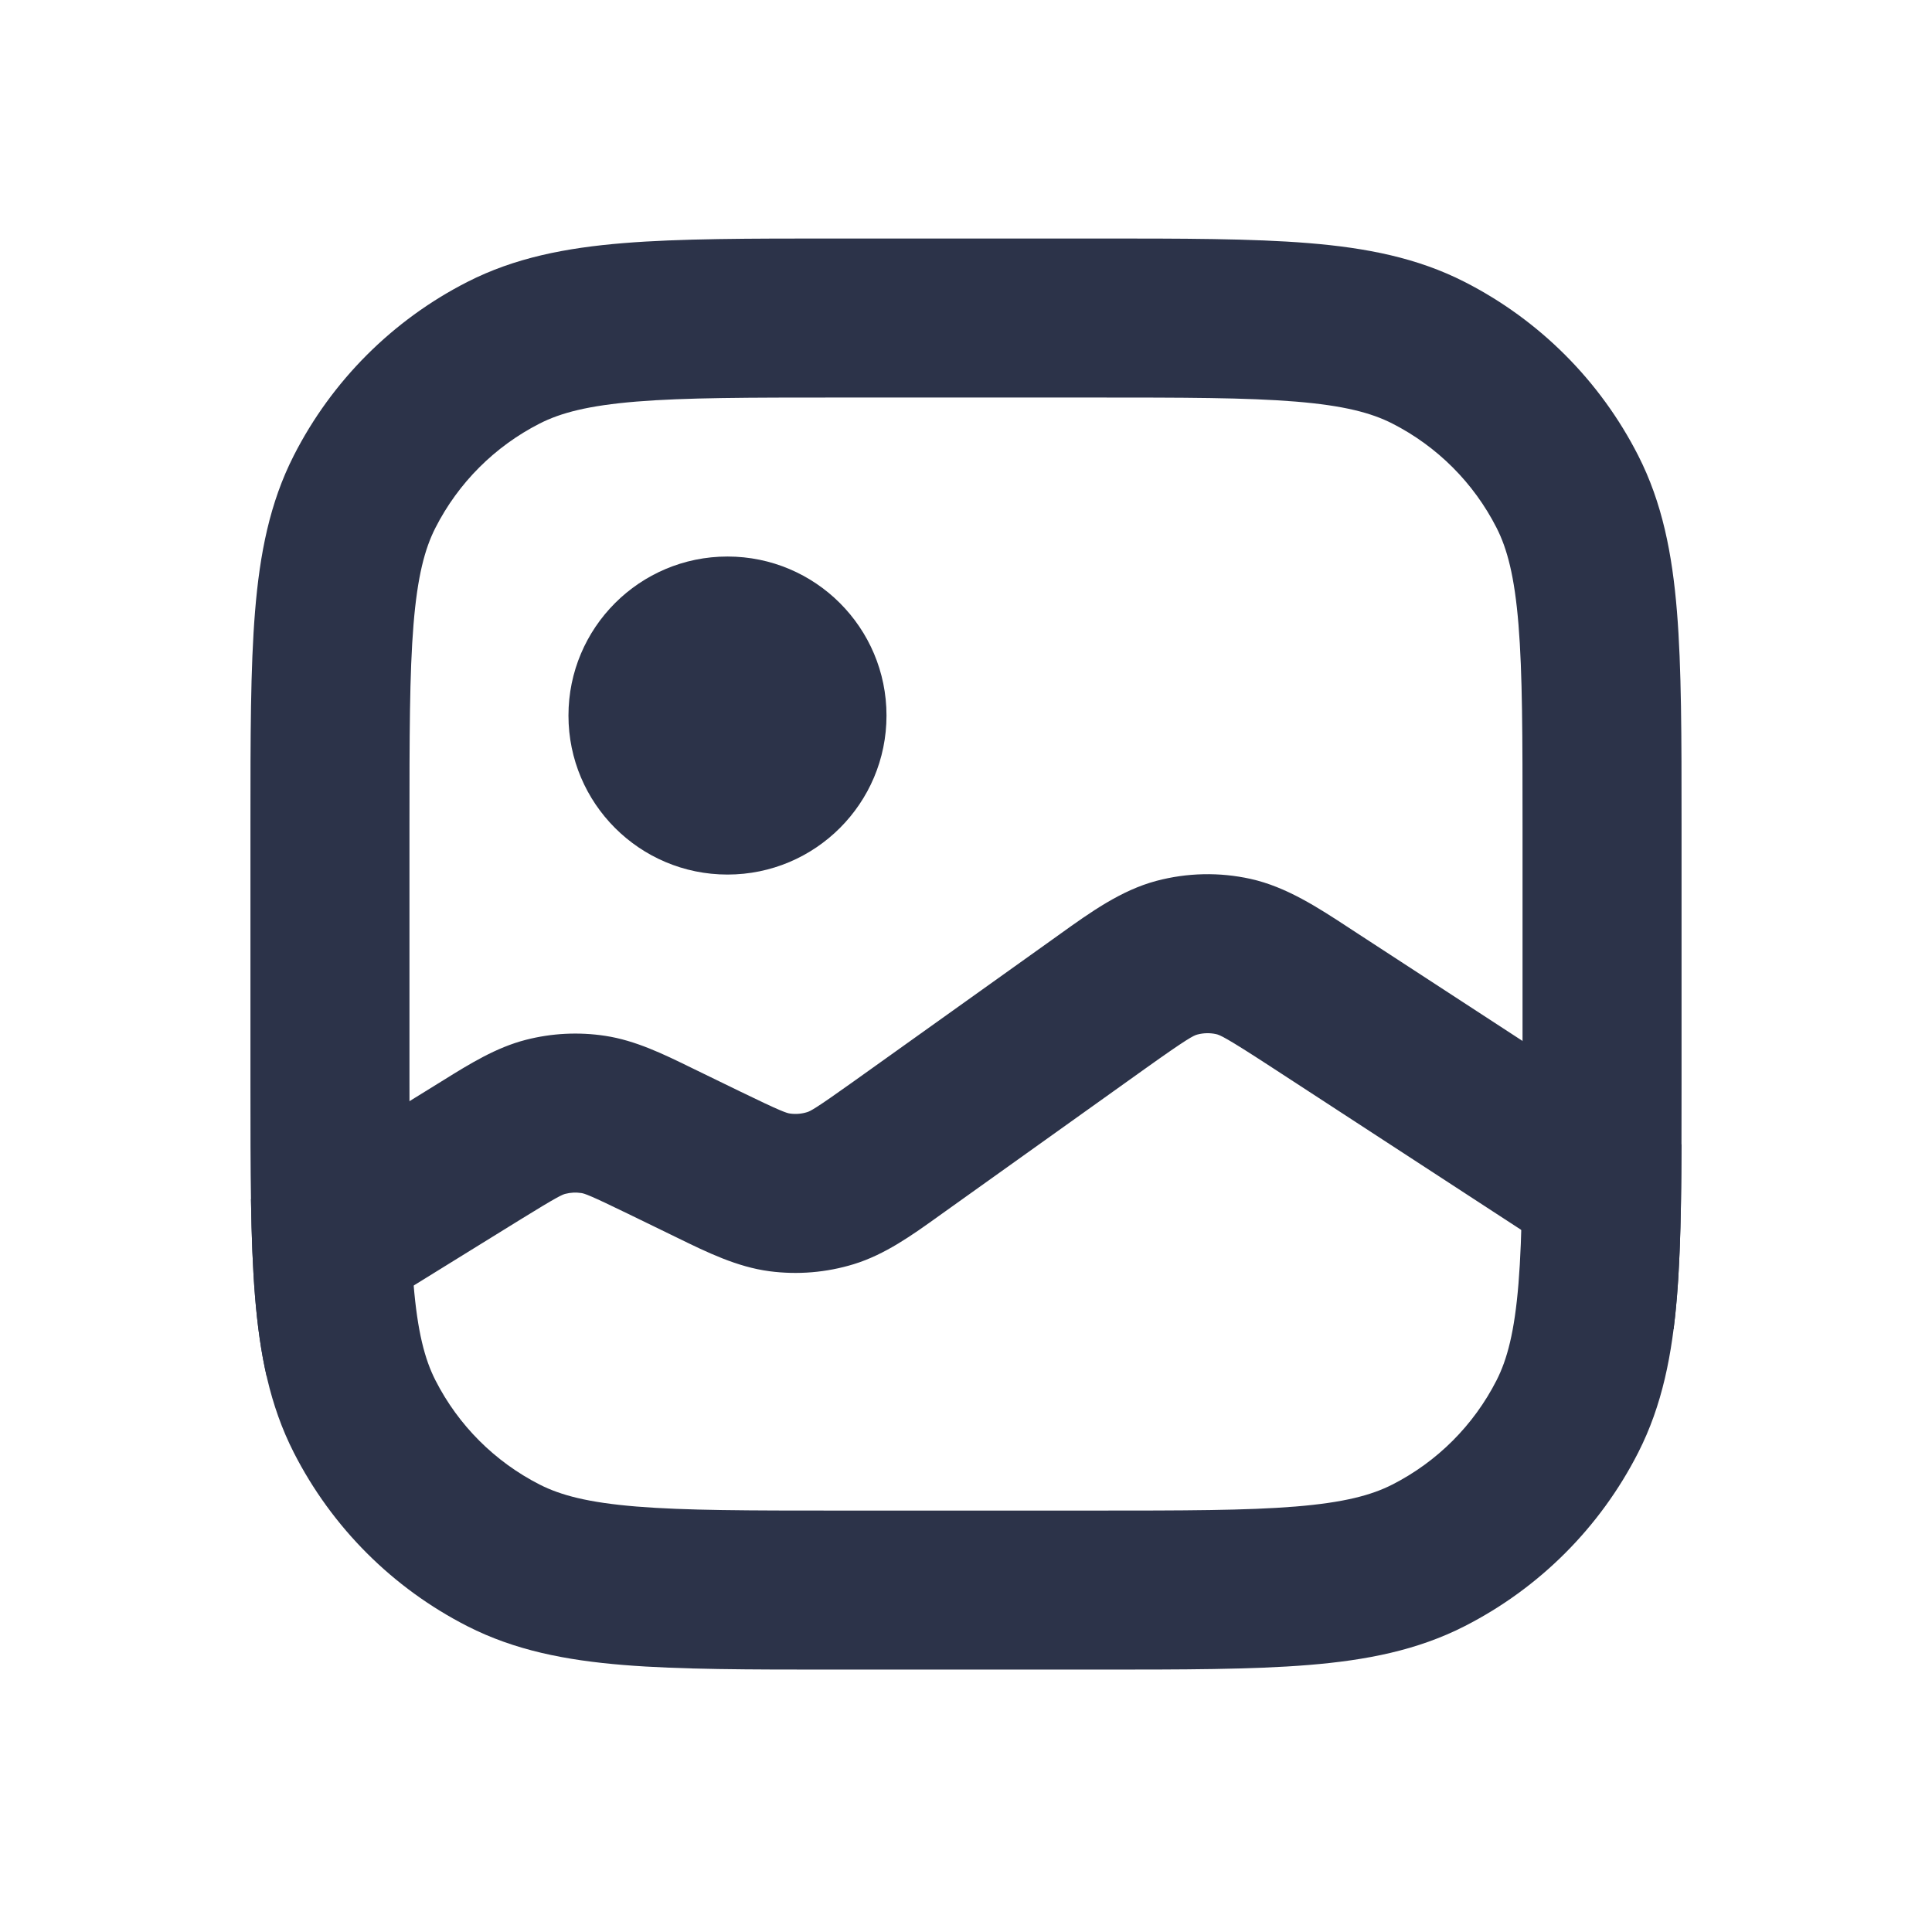 <svg width="81" height="80" viewBox="0 0 81 80" fill="none" xmlns="http://www.w3.org/2000/svg">
<path d="M11.18 57.709C10.938 56.653 10.789 55.542 10.693 54.362C10.594 53.153 10.546 51.798 10.522 50.278L18.333 45.448L18.595 45.286C19.694 44.603 20.799 43.917 22.044 43.597C23.131 43.317 24.264 43.26 25.373 43.429C26.644 43.622 27.813 44.193 28.975 44.762L29.253 44.897L31.014 45.754C32.778 46.613 32.989 46.67 33.129 46.688C33.367 46.72 33.608 46.7 33.837 46.629C33.972 46.588 34.17 46.496 35.767 45.356L44.12 39.392L44.43 39.17C45.711 38.251 46.996 37.329 48.479 36.933C49.771 36.589 51.127 36.56 52.432 36.849C53.931 37.182 55.255 38.048 56.573 38.912L56.893 39.121L70.497 47.986C70.489 50.471 70.453 52.575 70.307 54.362C70.269 54.828 70.223 55.283 70.166 55.728L53.253 44.706C51.378 43.484 51.142 43.392 50.989 43.358C50.728 43.3 50.457 43.306 50.198 43.375C50.047 43.415 49.815 43.517 47.993 44.818L39.641 50.782L39.371 50.975C38.242 51.785 37.107 52.599 35.795 53.002C34.651 53.353 33.445 53.454 32.258 53.298C30.898 53.119 29.644 52.505 28.396 51.895L28.096 51.749L26.335 50.892C24.697 50.094 24.503 50.04 24.371 50.02C24.149 49.986 23.923 49.997 23.705 50.053C23.576 50.086 23.389 50.16 21.839 51.118L11.18 57.709Z" fill="#2C3349"/>
<path d="M37.167 30C37.167 33.682 34.182 36.667 30.5 36.667C26.818 36.667 23.833 33.682 23.833 30C23.833 26.318 26.818 23.333 30.5 23.333C34.182 23.333 37.167 26.318 37.167 30Z" fill="#2C3349"/>
<path fill-rule="evenodd" clip-rule="evenodd" d="M35.024 10H45.976C49.589 10 52.502 10 54.862 10.193C57.292 10.391 59.425 10.811 61.4 11.817C64.536 13.414 67.086 15.964 68.683 19.1C69.689 21.075 70.109 23.208 70.307 25.638C70.5 27.997 70.5 30.911 70.5 34.524V45.476C70.5 49.089 70.5 52.002 70.307 54.362C70.109 56.792 69.689 58.925 68.683 60.9C67.086 64.036 64.536 66.586 61.4 68.183C59.425 69.189 57.292 69.609 54.862 69.807C52.502 70 49.589 70 45.976 70H35.024C31.411 70 28.497 70 26.138 69.807C23.708 69.609 21.575 69.189 19.6 68.183C16.464 66.586 13.914 64.036 12.317 60.9C11.311 58.925 10.891 56.792 10.693 54.362C10.5 52.002 10.5 49.089 10.5 45.476V34.524C10.5 30.911 10.5 27.997 10.693 25.638C10.891 23.208 11.311 21.075 12.317 19.1C13.914 15.964 16.464 13.414 19.6 11.817C21.575 10.811 23.708 10.391 26.138 10.193C28.497 10 31.411 10 35.024 10ZM26.681 16.837C24.664 17.002 23.505 17.309 22.627 17.757C20.745 18.715 19.215 20.245 18.257 22.127C17.809 23.005 17.502 24.164 17.337 26.181C17.169 28.237 17.167 30.878 17.167 34.667V45.333C17.167 49.122 17.169 51.763 17.337 53.819C17.502 55.836 17.809 56.995 18.257 57.873C19.215 59.755 20.745 61.285 22.627 62.243C23.505 62.691 24.664 62.998 26.681 63.163C28.737 63.331 31.378 63.333 35.167 63.333H45.833C49.622 63.333 52.263 63.331 54.319 63.163C56.336 62.998 57.495 62.691 58.373 62.243C60.255 61.285 61.785 59.755 62.743 57.873C63.191 56.995 63.498 55.836 63.663 53.819C63.831 51.763 63.833 49.122 63.833 45.333V34.667C63.833 30.878 63.831 28.237 63.663 26.181C63.498 24.164 63.191 23.005 62.743 22.127C61.785 20.245 60.255 18.715 58.373 17.757C57.495 17.309 56.336 17.002 54.319 16.837C52.263 16.669 49.622 16.667 45.833 16.667H35.167C31.378 16.667 28.737 16.669 26.681 16.837Z" fill="#2C3349"/>
</svg>
